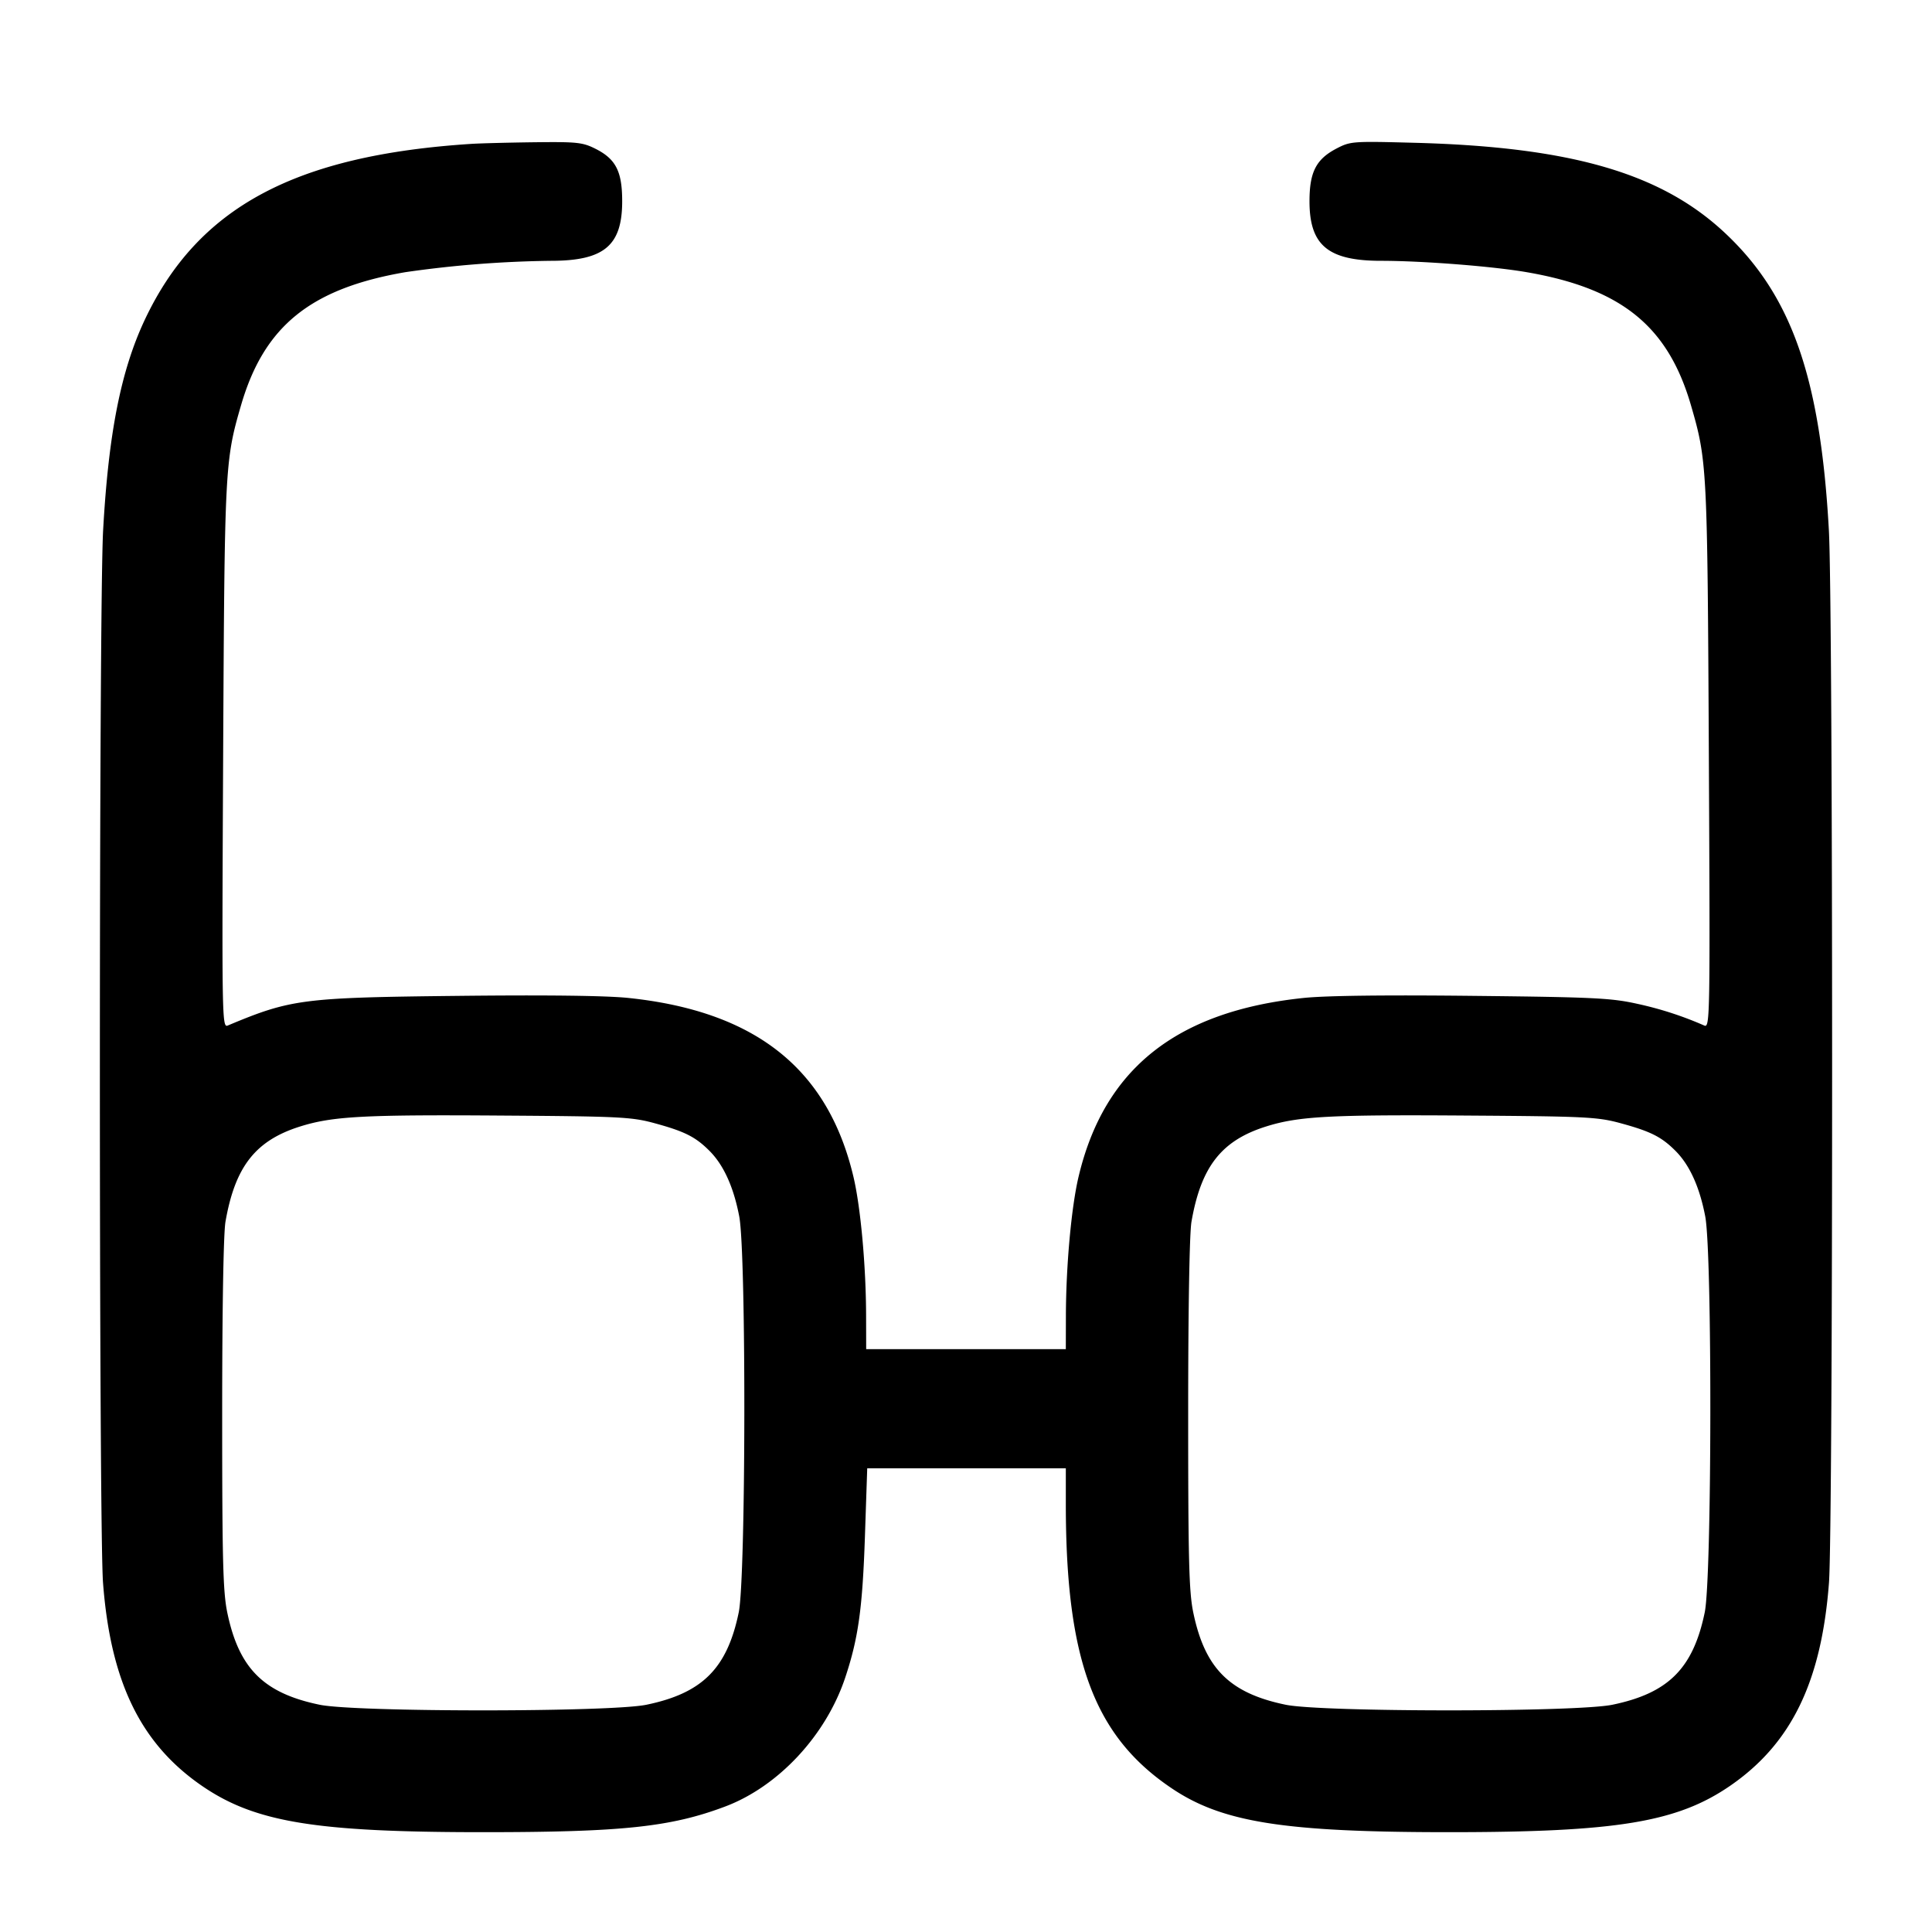<svg width="24" height="24" fill="none" xmlns="http://www.w3.org/2000/svg"><path d="M5.86 1.787c-2.202.141-3.408.792-4.065 2.193-.294.629-.447 1.404-.514 2.608-.053.953-.054 12.385-.001 13.076.094 1.229.467 1.995 1.225 2.518.659.454 1.409.578 3.495.578 1.728 0 2.333-.064 3.009-.319.661-.249 1.252-.884 1.491-1.602.163-.489.215-.864.245-1.769l.028-.83h2.467v.45c.001 1.929.352 2.875 1.311 3.522.629.426 1.399.548 3.449.548 2.086 0 2.836-.124 3.495-.578.758-.523 1.131-1.289 1.225-2.518.053-.691.052-12.123-.001-13.076-.105-1.898-.463-2.92-1.294-3.697-.791-.74-1.909-1.065-3.845-1.117-.782-.021-.804-.019-.979.072-.252.132-.334.293-.334.654 0 .548.231.74.891.74.512 0 1.383.068 1.806.141 1.178.203 1.755.67 2.041 1.651.202.694.205.766.223 4.363.016 3.243.014 3.374-.056 3.345a4.345 4.345 0 0 0-.832-.27c-.322-.072-.539-.083-2.04-.099-1.088-.012-1.83-.003-2.107.026-1.577.165-2.476.879-2.794 2.218-.09.377-.157 1.113-.158 1.735l-.001.41h-2.48l-.001-.41c-.001-.622-.068-1.358-.158-1.735-.318-1.339-1.217-2.053-2.794-2.218-.277-.029-1.019-.038-2.107-.026-1.943.021-2.084.039-2.872.369-.07.029-.072-.102-.056-3.345.018-3.597.021-3.669.223-4.363.286-.981.863-1.448 2.041-1.651a13.722 13.722 0 0 1 1.806-.141c.662 0 .887-.188.887-.74 0-.369-.078-.523-.328-.65-.163-.082-.228-.089-.759-.083-.32.004-.672.013-.782.02m2.268 12.165c.376.102.511.17.684.343.177.176.301.45.371.815.088.457.083 4.49-.006 4.919-.144.696-.451 1.004-1.147 1.148-.45.093-3.61.093-4.059 0-.696-.144-1.004-.451-1.148-1.147-.053-.257-.063-.652-.063-2.461 0-1.3.016-2.248.041-2.392.119-.685.373-1.009.926-1.183.404-.127.792-.148 2.493-.136 1.476.01 1.624.017 1.908.094m12 0c.376.102.511.17.684.343.177.176.301.45.371.815.088.457.083 4.49-.006 4.919-.144.696-.451 1.004-1.147 1.148-.45.093-3.61.093-4.059 0-.696-.144-1.004-.451-1.148-1.147-.053-.257-.063-.652-.063-2.461 0-1.3.016-2.248.041-2.392.119-.685.373-1.009.926-1.183.404-.127.792-.148 2.493-.136 1.476.01 1.624.017 1.908.094" fill-rule="evenodd" fill="#000"/></svg>